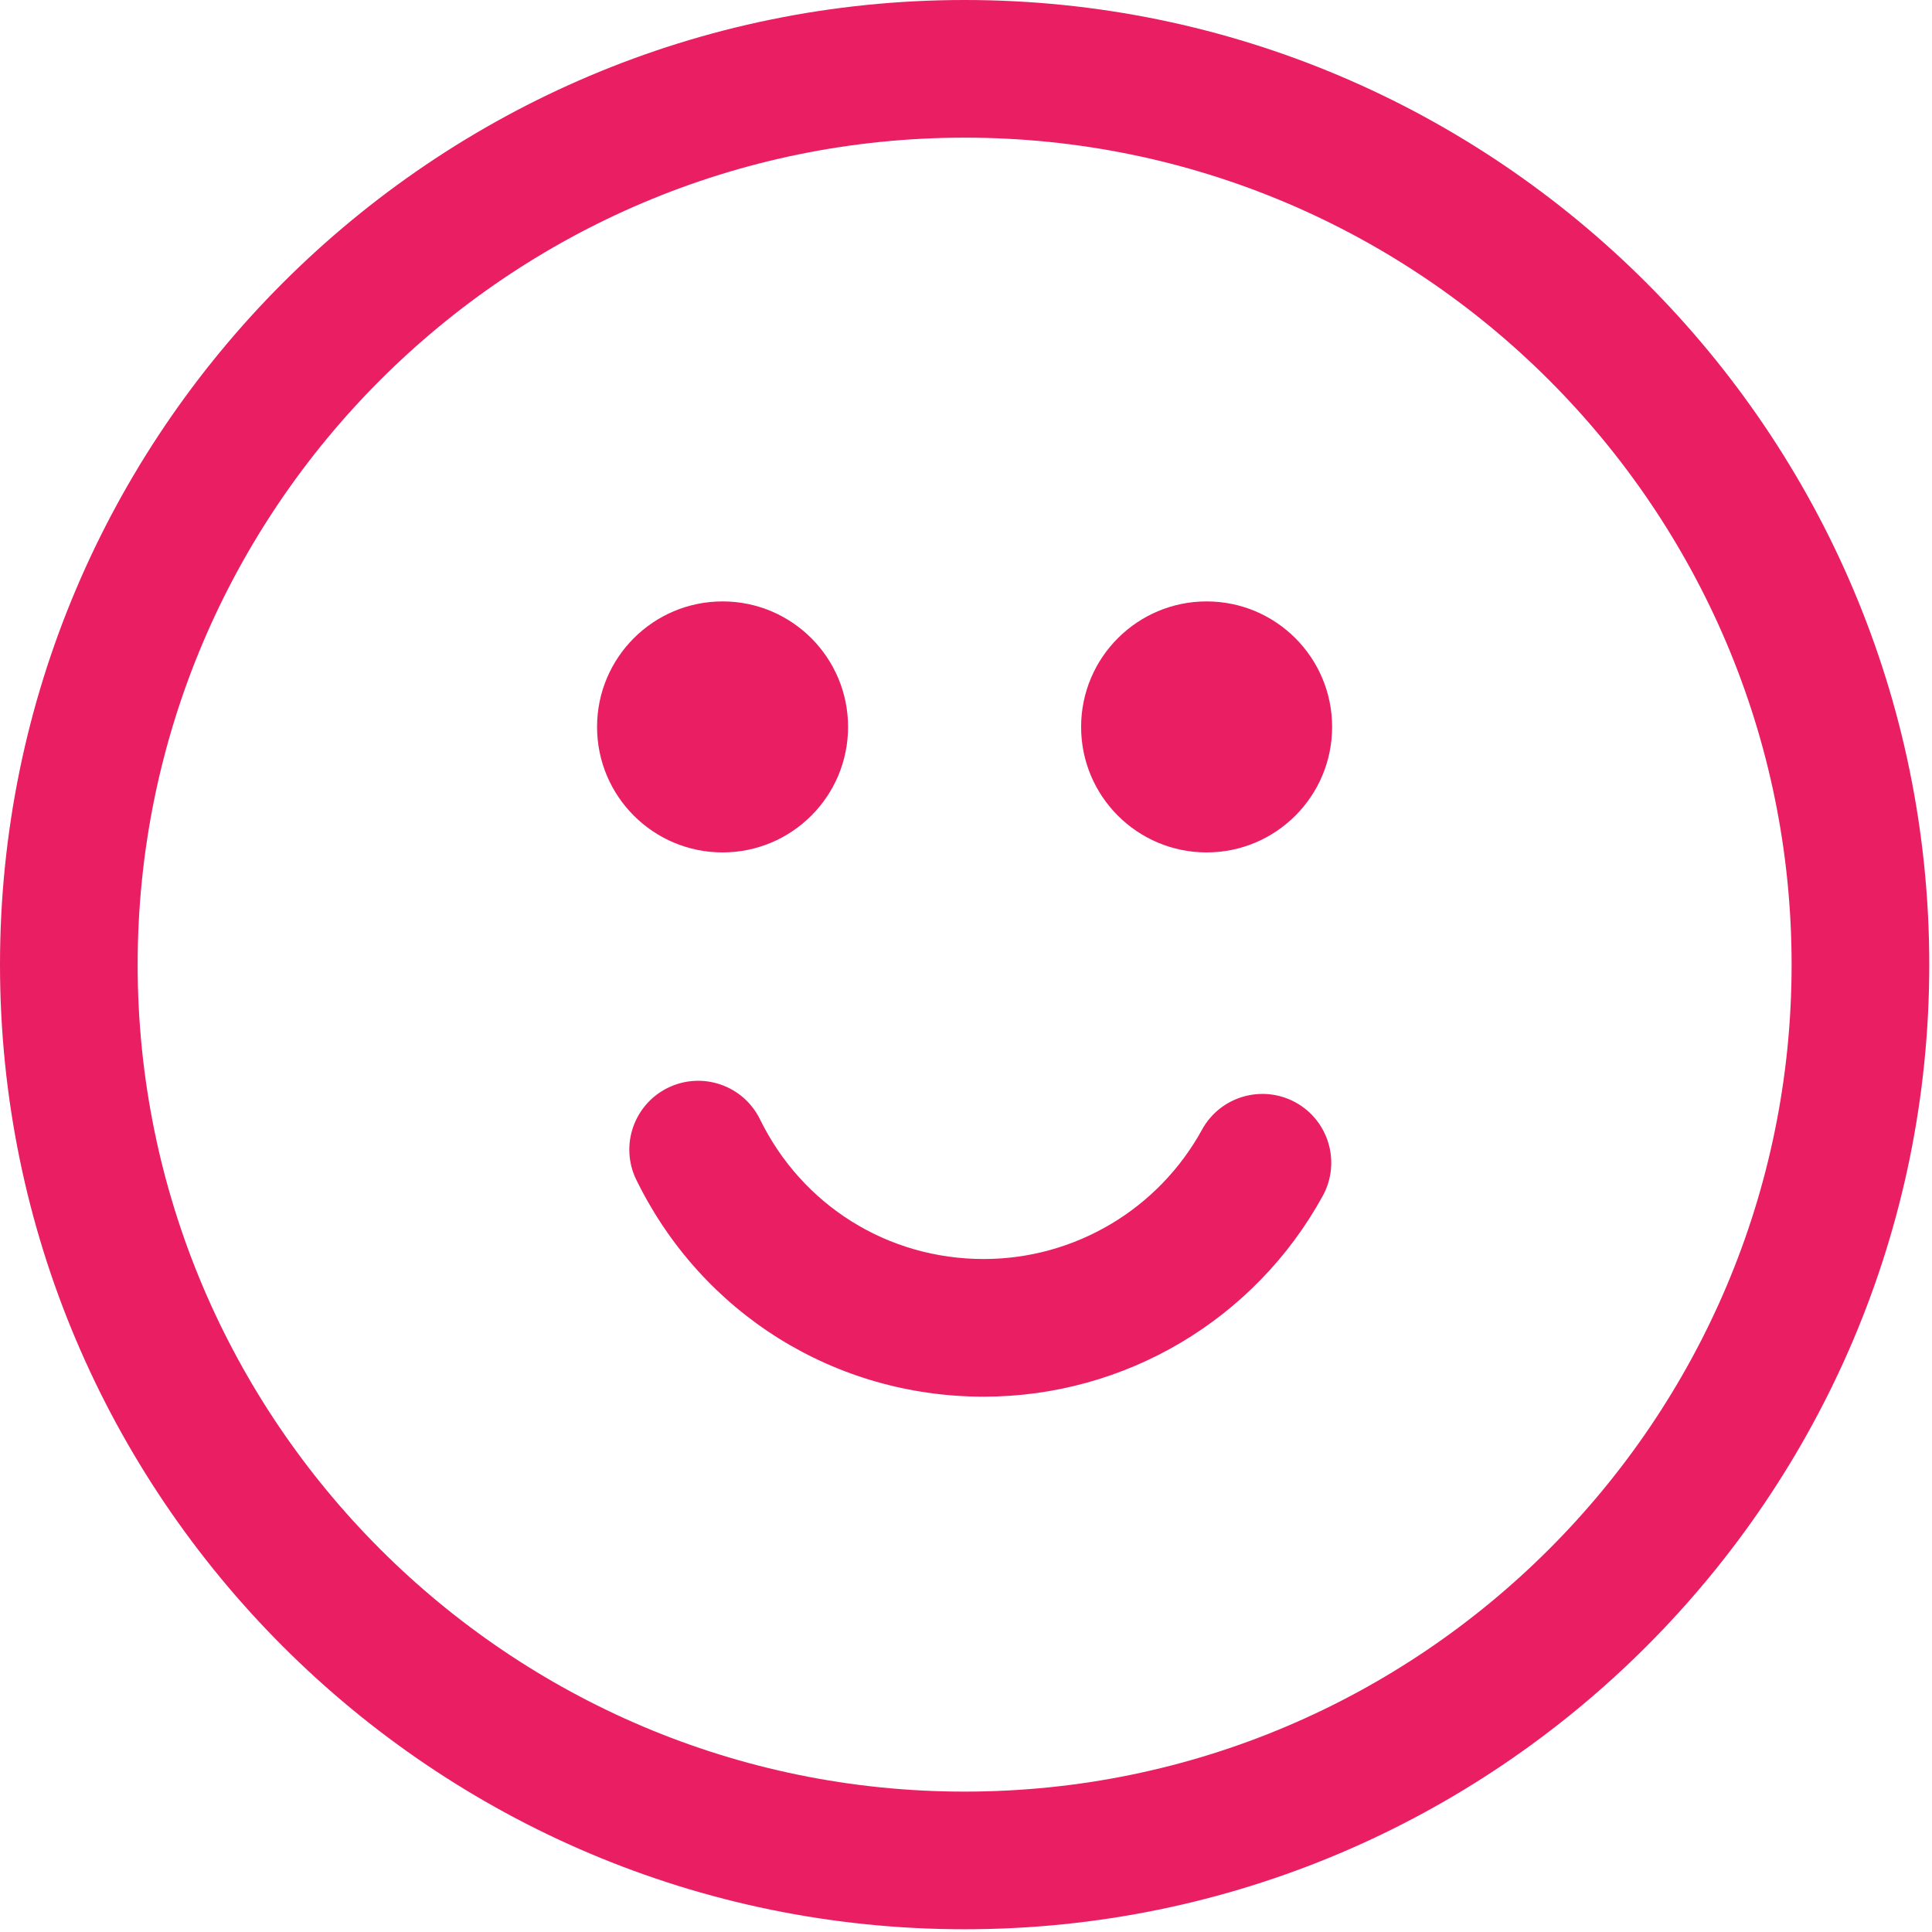 <?xml version="1.0" encoding="utf-8"?>
<!-- Generator: Adobe Illustrator 17.0.0, SVG Export Plug-In . SVG Version: 6.00 Build 0)  -->
<!DOCTYPE svg PUBLIC "-//W3C//DTD SVG 1.1//EN" "http://www.w3.org/Graphics/SVG/1.1/DTD/svg11.dtd">
<svg version="1.1" xmlns="http://www.w3.org/2000/svg" xmlns:xlink="http://www.w3.org/1999/xlink" x="0px" y="0px" width="24px"
	 height="24px" viewBox="0 0 24 24" enable-background="new 0 0 24 24" xml:space="preserve">
<g id="Layer_1">
</g>
<g id="Layer_2">
	<g>
		<path fill="#E91E63" d="M11.983,23.966C5.375,23.966,0,18.59,0,11.983S5.375,0,11.983,0s11.983,5.375,11.983,11.983
			S18.59,23.966,11.983,23.966z M11.983,1.71C6.318,1.71,1.71,6.318,1.71,11.983s4.608,10.273,10.273,10.273
			s10.273-4.608,10.273-10.273S17.647,1.71,11.983,1.71z"/>
		<g>
			<path fill="#E91E63" d="M12.22,17.35c-1.848,0-3.502-1.032-4.315-2.693c-0.208-0.424-0.032-0.936,0.392-1.144
				c0.424-0.207,0.936-0.033,1.144,0.392c0.524,1.07,1.588,1.735,2.779,1.735c1.129,0,2.168-0.616,2.712-1.607
				c0.227-0.414,0.747-0.565,1.161-0.339c0.414,0.227,0.566,0.747,0.339,1.161C15.588,16.394,13.974,17.35,12.22,17.35z"/>
			<circle fill="#E91E63" cx="8.976" cy="9.03" r="1.559"/>
			<circle fill="#E91E63" cx="14.989" cy="9.03" r="1.559"/>
		</g>
	</g>
</g>
</svg>
